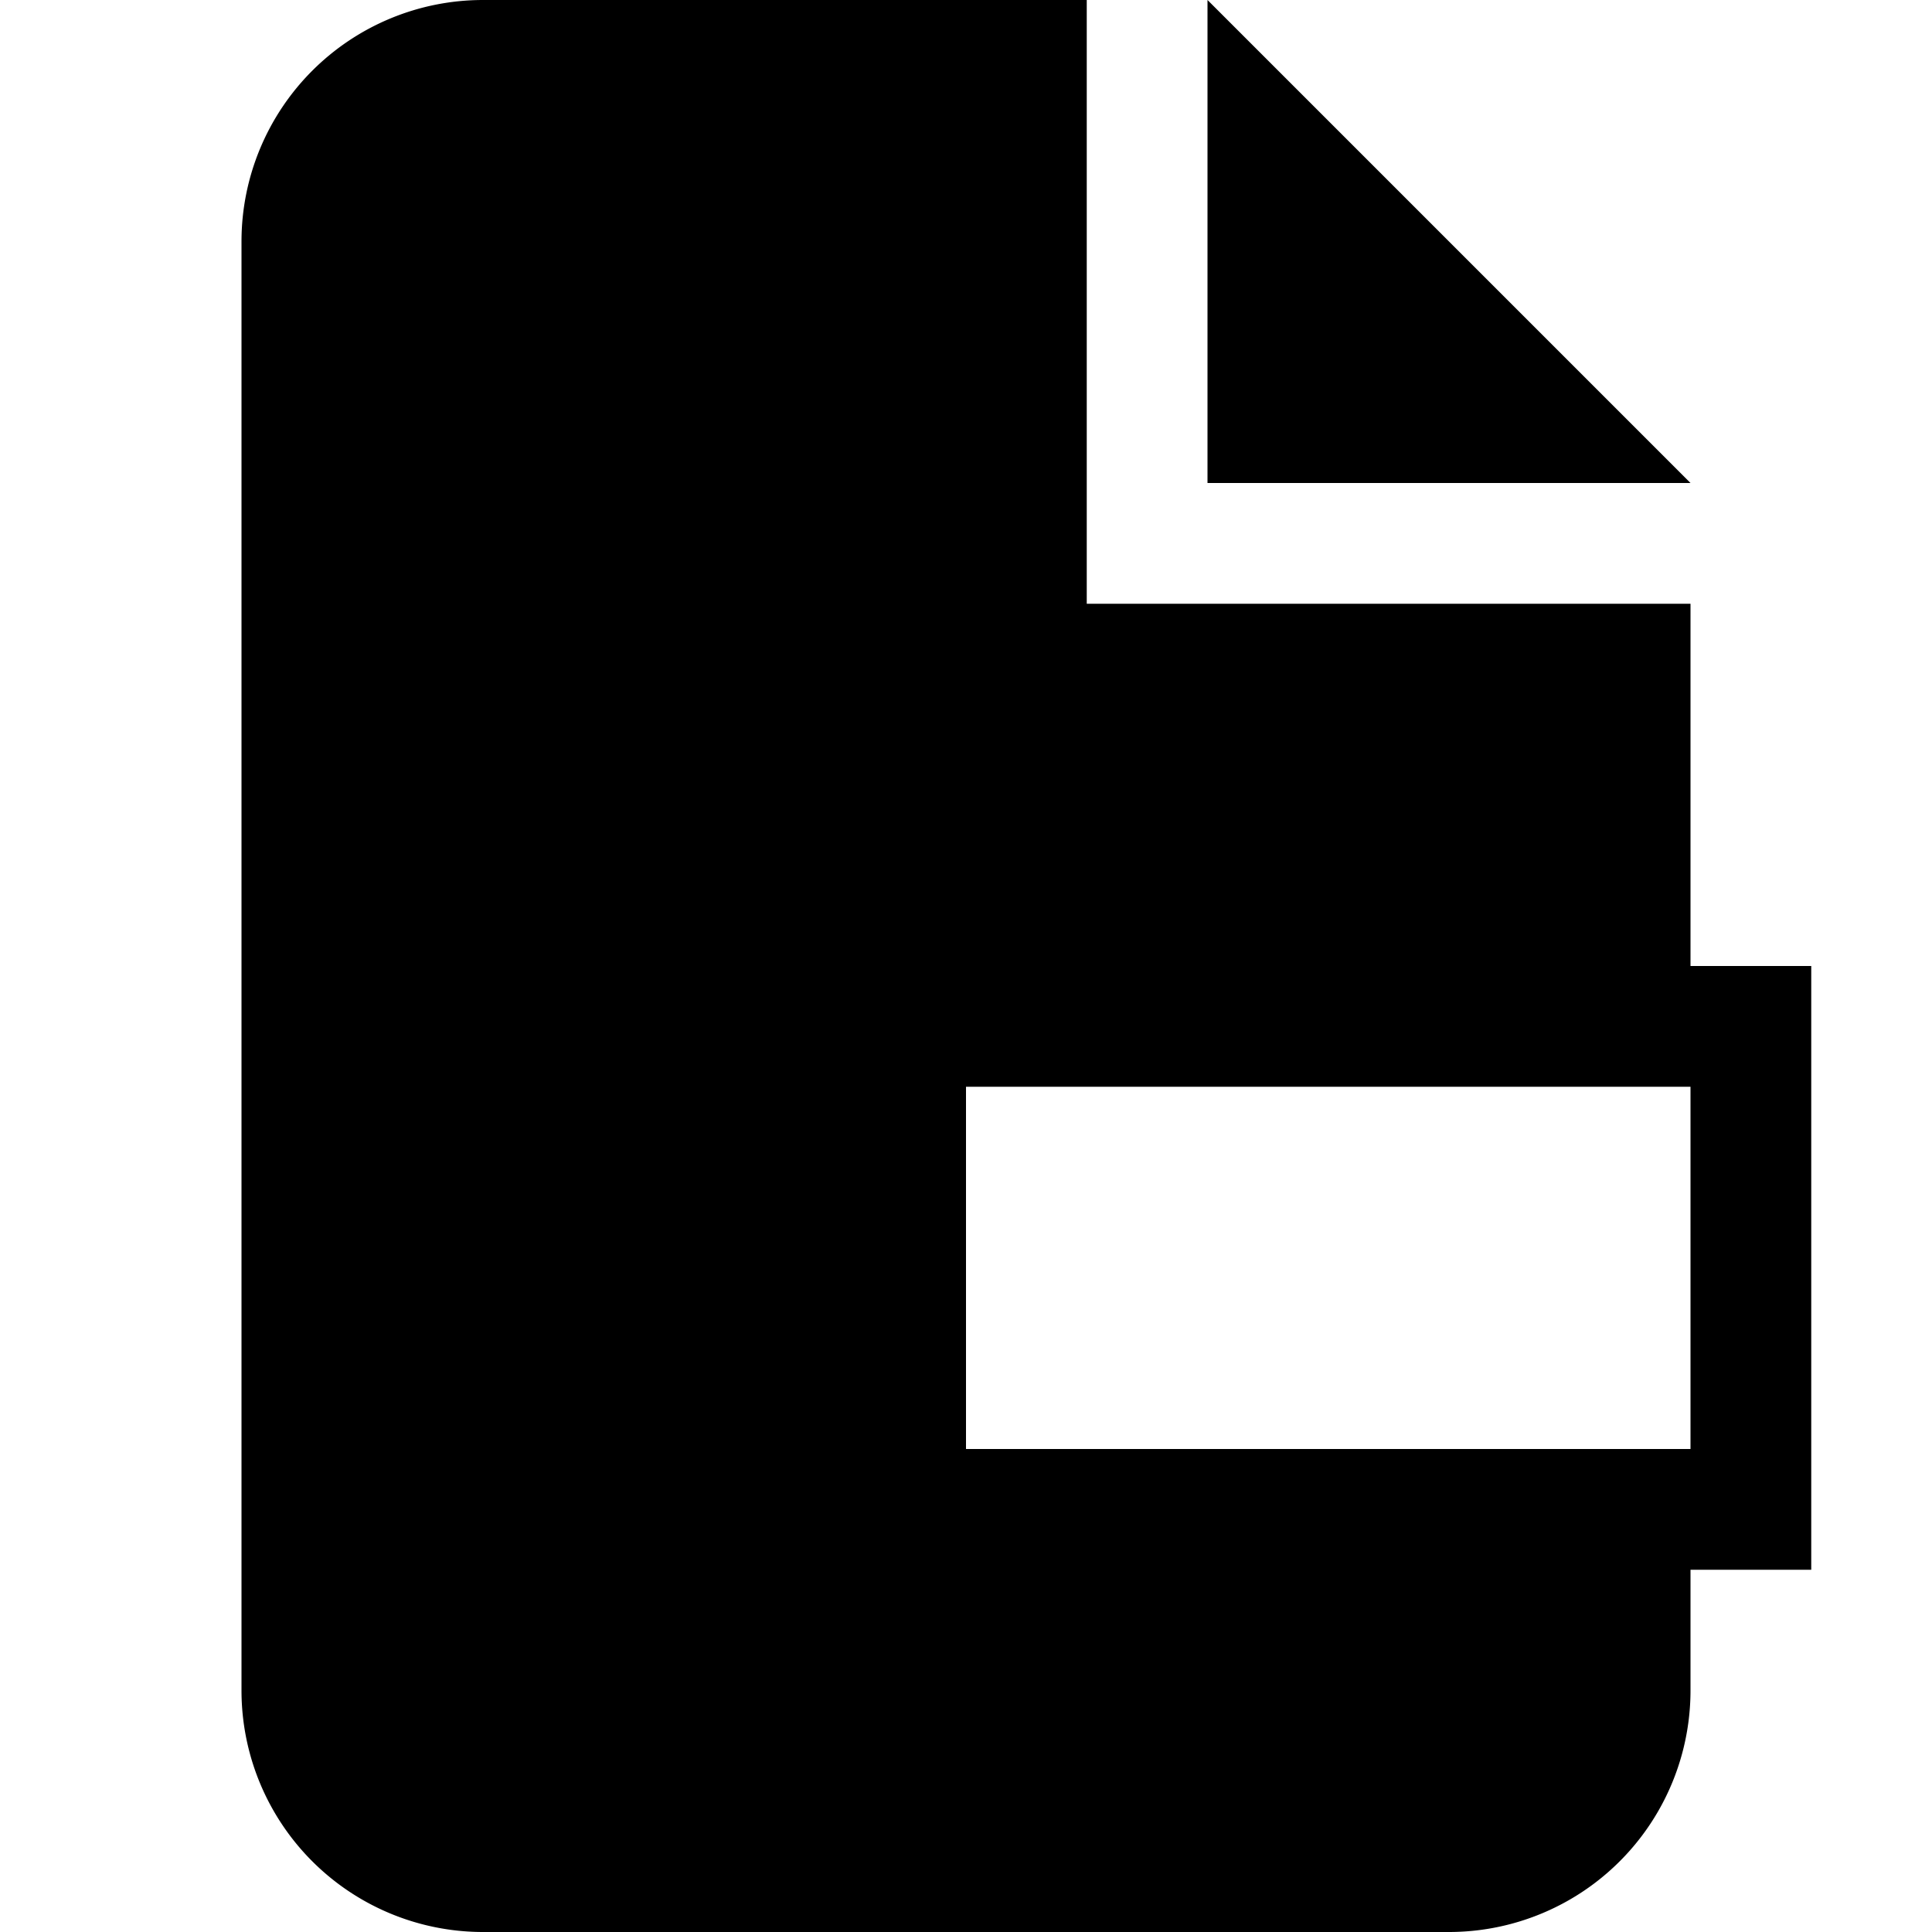 <svg width="16" height="16" fill="none" xmlns="http://www.w3.org/2000/svg">
  <path fill-rule="evenodd" clip-rule="evenodd" d="M8 12h6V9H8v3zm6-4V5H9V0H4a2 2 0 00-2 2v12a2 2 0 002 2h8a2 2 0 002-2v-1h1V8h-1z" fill="#000"/>
  <path fill-rule="evenodd" clip-rule="evenodd" d="M10 0v4h4l-4-4z" fill="#000"/>
</svg>
